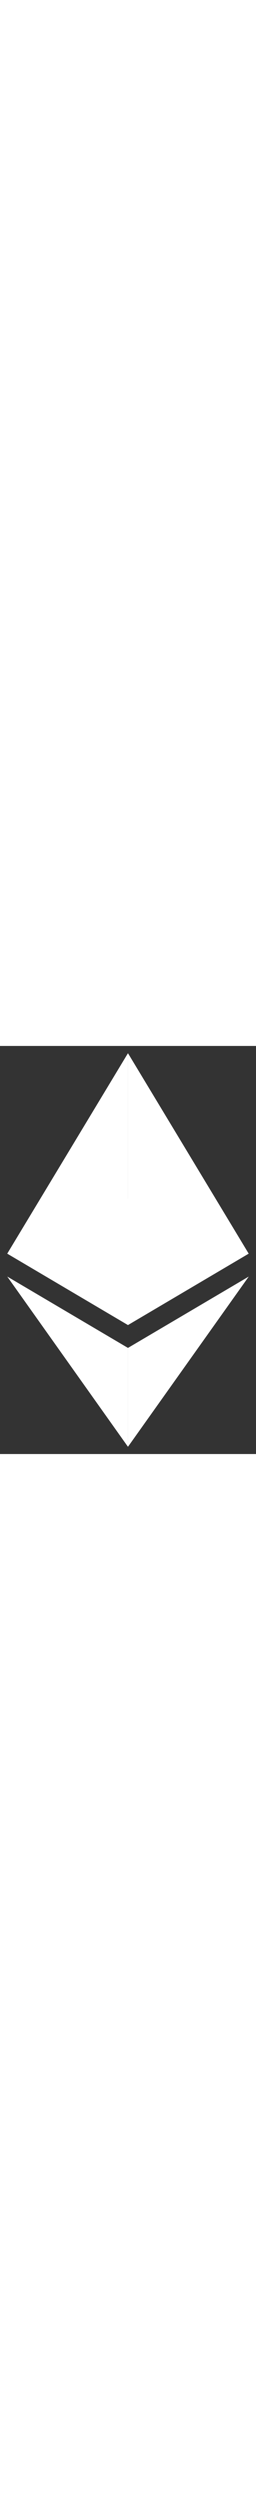 <?xml version="1.0" standalone="yes"?>
<svg version="1.1" width="1em" viewBox="-2.774 -2.774 98.018 156.14" id="svg3314">
<rect x="-2.774" y="-2.774" width="98.018" height="156.14" fill="#333333" stroke="none"/>
<defs id="defs3316"/>
<path d="M 46.221,55.684 0,76.693 46.221,104.014 92.442,76.693 46.221,55.684 z" id="path3078" style="fill:#ffffff;fill-opacity:1;fill-rule:nonzero;stroke:none"/>
<path d="m 3.7e-4,76.692 46.221,27.321 0,-48.33 L 46.222,0 3.7e-4,76.692 z" id="path3094" style="fill:#ffffff;fill-opacity:1;fill-rule:nonzero;stroke:none"/>
<path d="m 46.221,0 0,55.684 0,48.33 L 92.442,76.692 46.221,0 z" id="path3110" style="fill:#ffffff;fill-opacity:1;fill-rule:nonzero;stroke:none"/>
<path d="m 3.7e-4,85.457 46.221,65.134 0,-37.826 L 3.7e-4,85.457 z" id="path3126" style="fill:#ffffff;fill-opacity:1;fill-rule:nonzero;stroke:none"/>
<path d="m 46.221,112.765 0,37.826 L 92.47,85.458 46.221,112.765 z" id="path3142" style="fill:#ffffff;fill-opacity:1;fill-rule:nonzero;stroke:none"/>
</svg>

